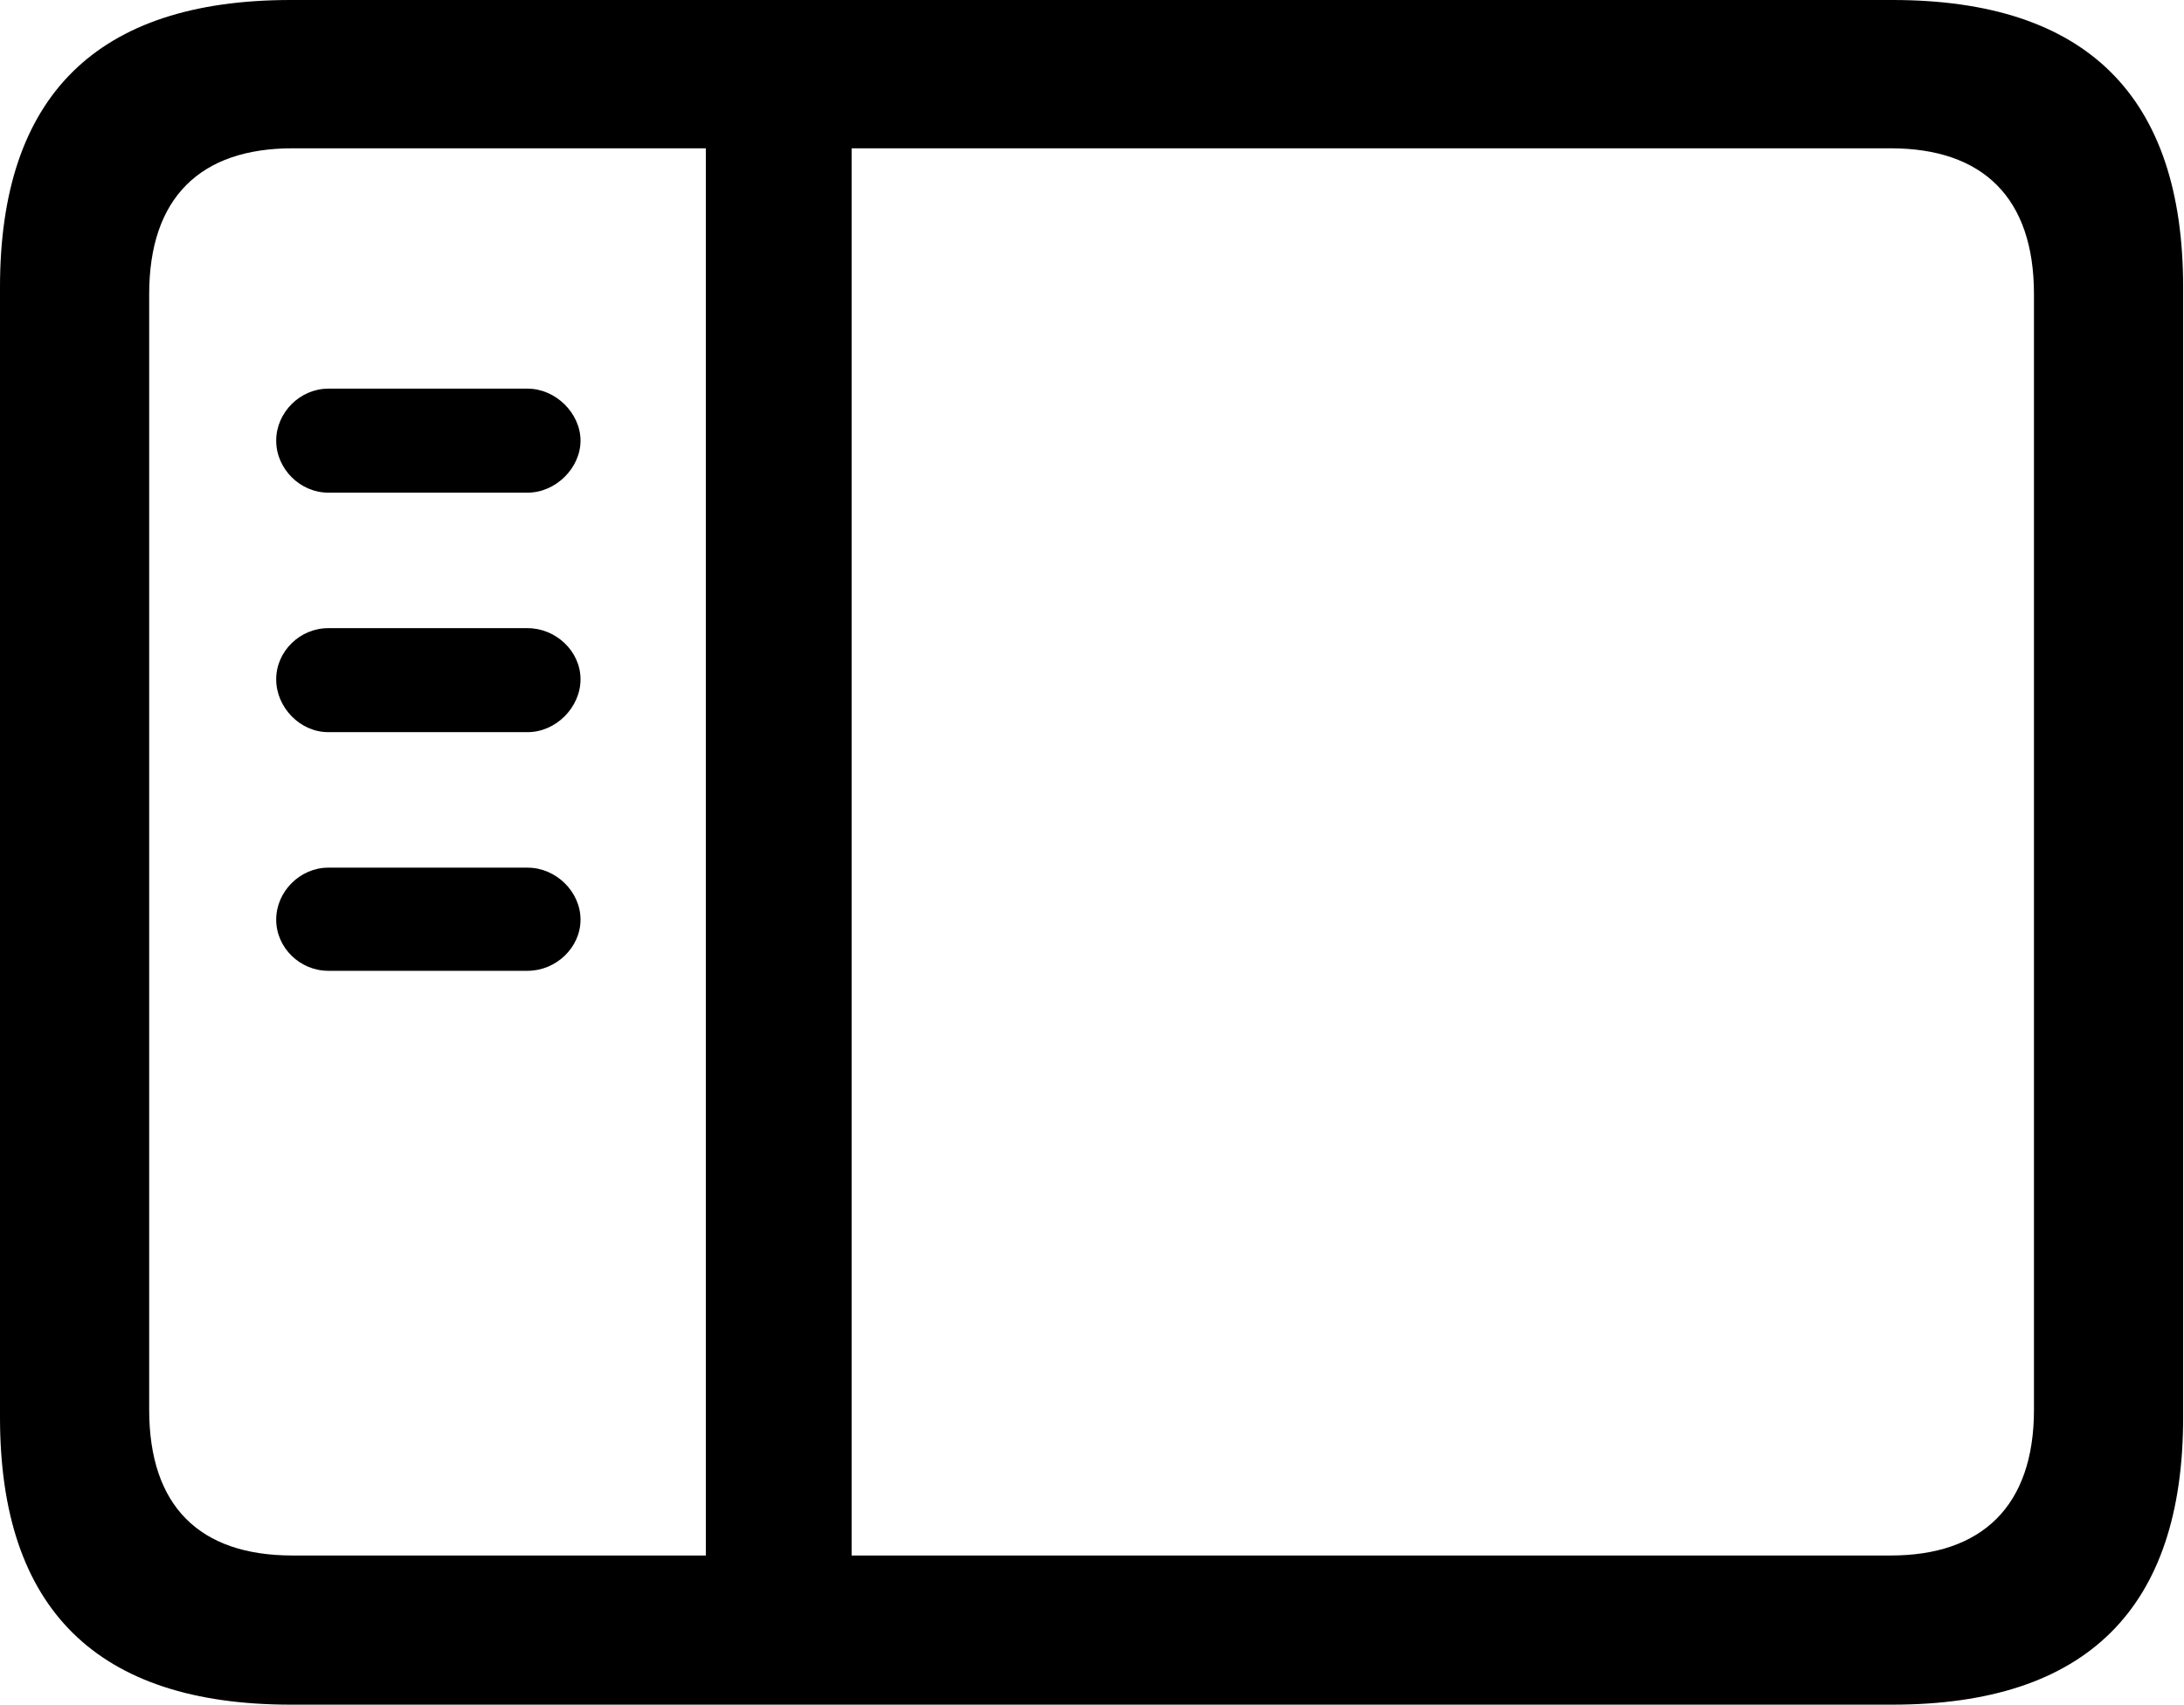 <?xml version="1.0" encoding="UTF-8"?>
<svg id="sidebar" xmlns="http://www.w3.org/2000/svg" viewBox="0 0 25.62 20">
	<path d="m3.41,20h18.79c2.28,0,3.41-1.13,3.41-3.37V3.37c0-2.24-1.13-3.37-3.41-3.37H3.41C1.14,0,0,1.12,0,3.37v13.26c0,2.25,1.14,3.37,3.41,3.37Zm.02-1.75c-1.09,0-1.68-.58-1.68-1.71V3.45c0-1.13.6-1.71,1.68-1.71h18.75c1.08,0,1.68.58,1.68,1.71v13.09c0,1.13-.61,1.71-1.68,1.71H3.43Zm4.85.34h1.71V1.42h-1.71v17.16Zm-2.09-12.81c.33,0,.62-.29.62-.61s-.29-.61-.62-.61h-2.34c-.33,0-.61.28-.61.61s.28.61.61.61h2.34Zm0,2.81c.33,0,.62-.29.62-.62s-.29-.6-.62-.6h-2.34c-.33,0-.61.27-.61.6s.28.62.61.62h2.34Zm0,2.8c.33,0,.62-.27.62-.6s-.29-.61-.62-.61h-2.34c-.33,0-.61.28-.61.61s.28.6.61.6h2.34Z" stroke-width="0" fill="currentColor" />
</svg>
